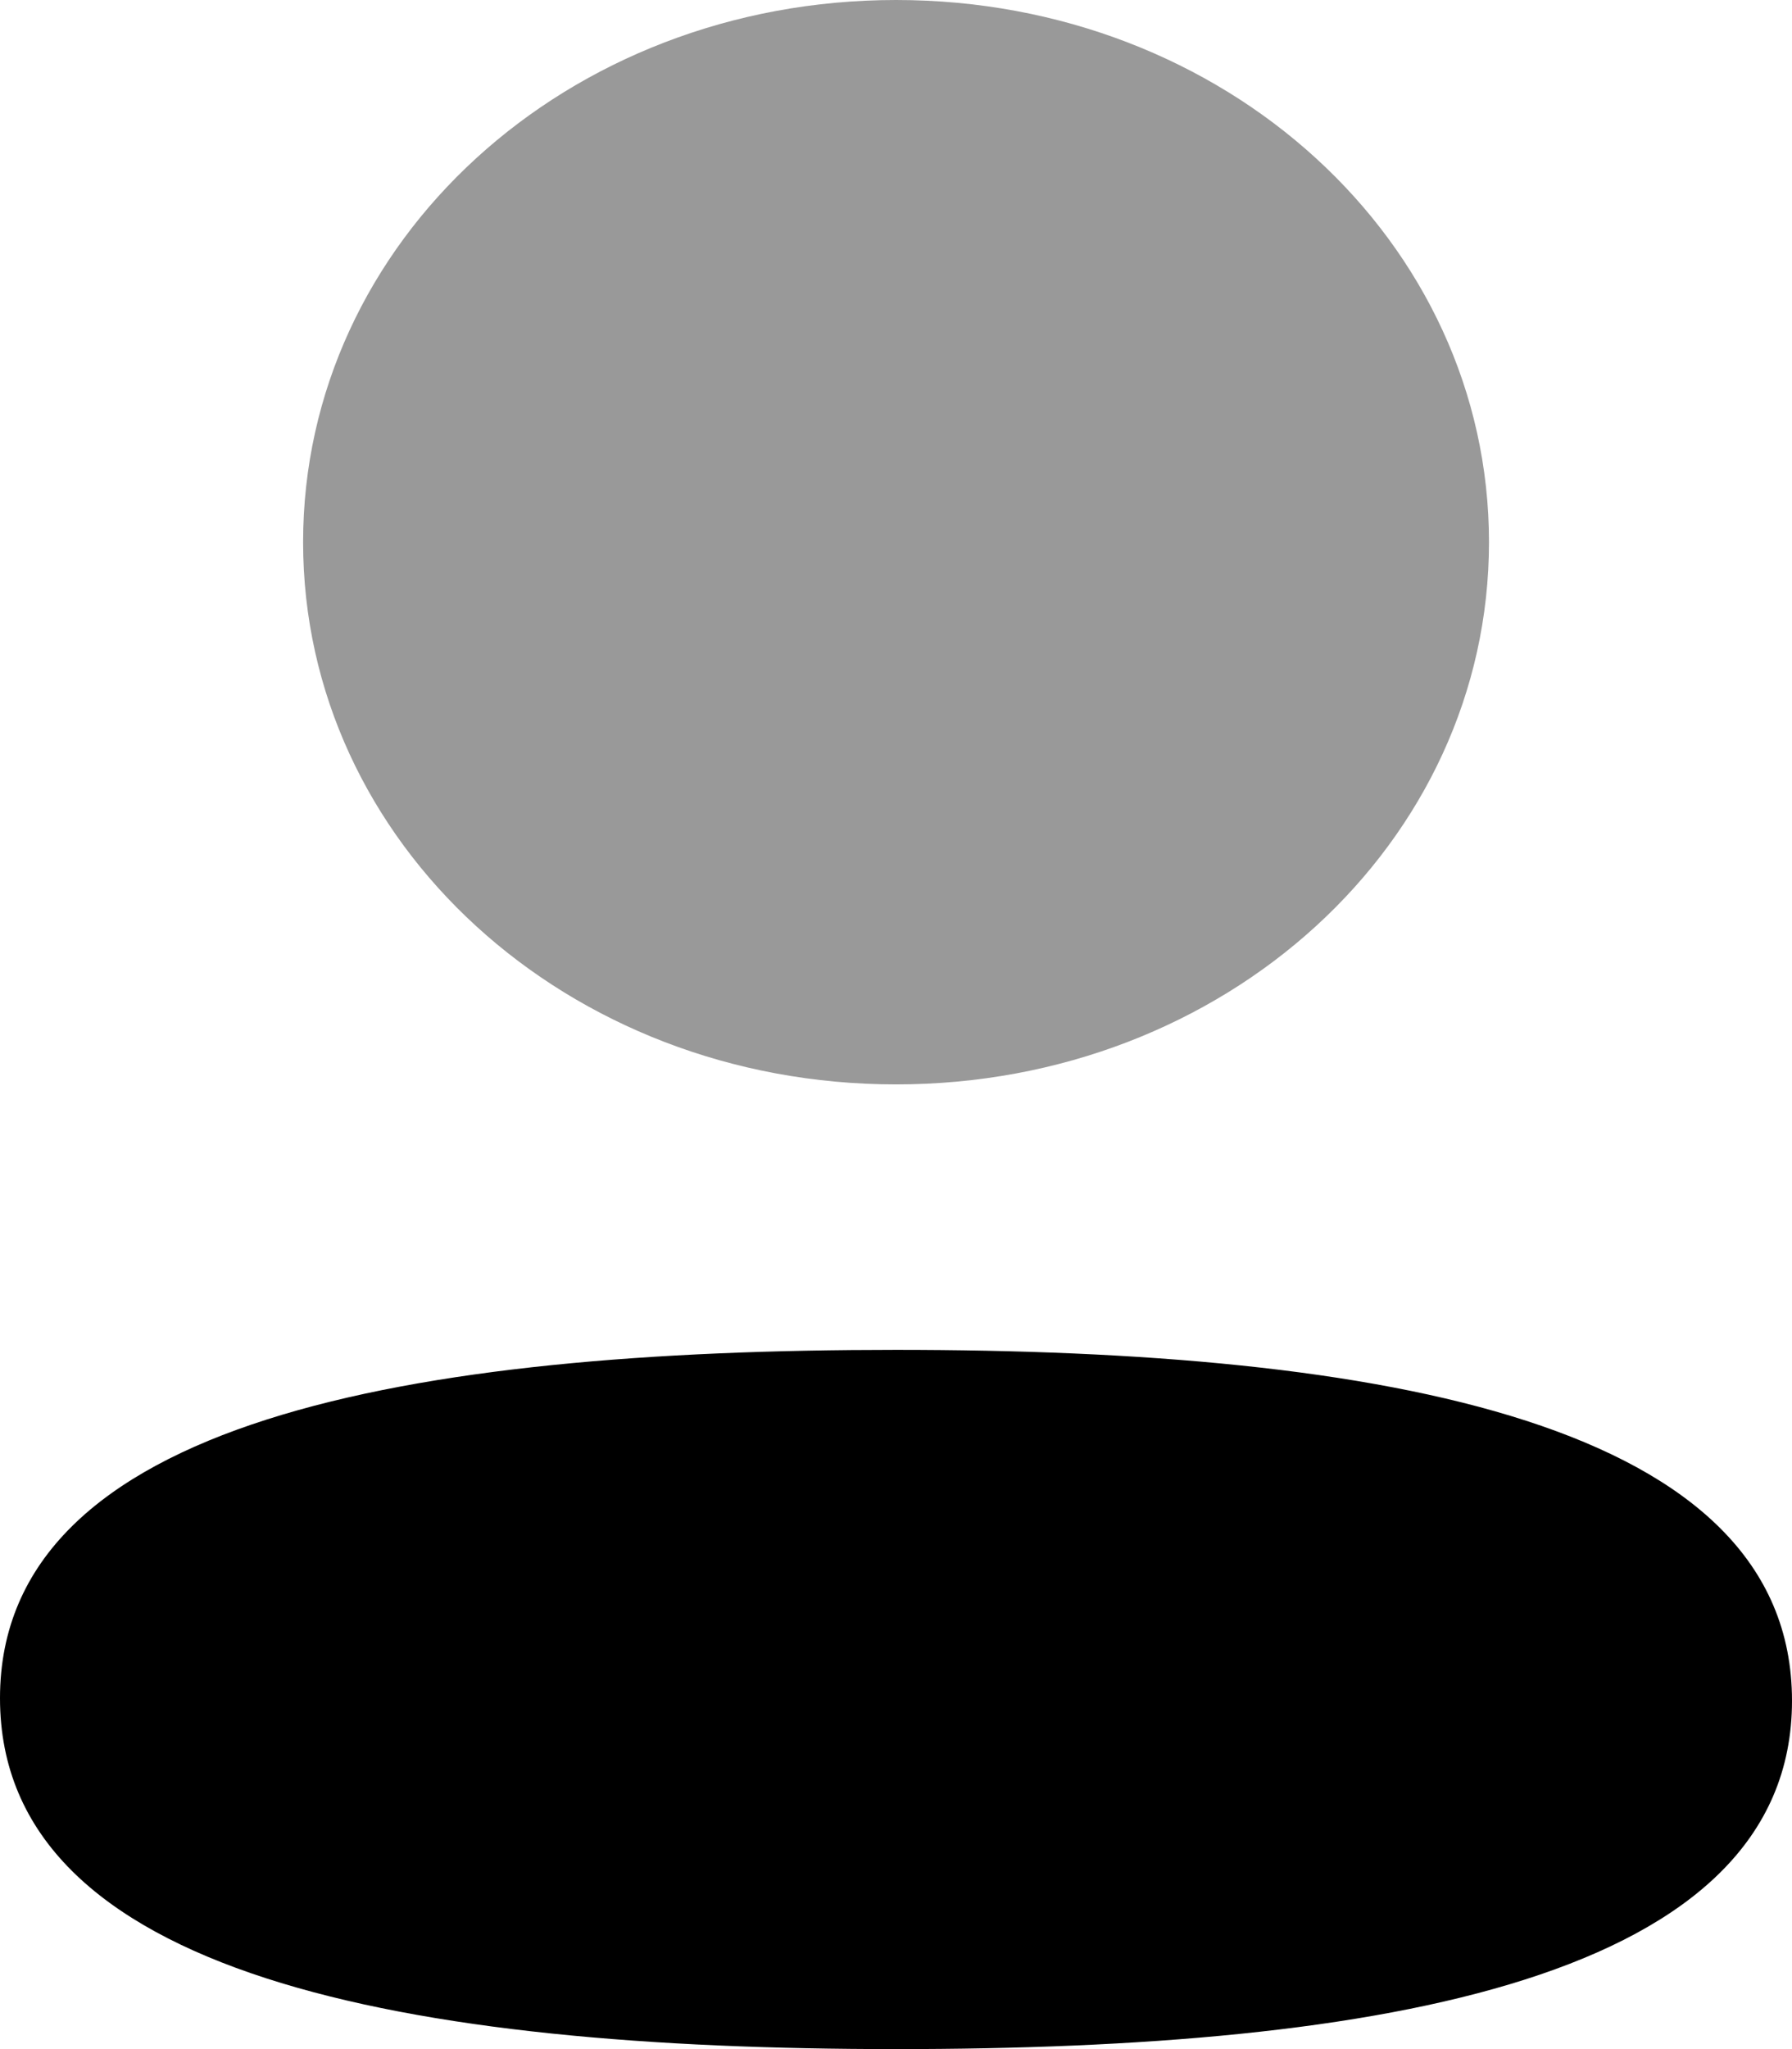 <svg width="21" height="24" viewBox="0 0 21 24" fill="none" xmlns="http://www.w3.org/2000/svg">
<path d="M10.5 15.81C4.837 15.81 0 16.626 0 19.89C0 23.155 4.807 24 10.5 24C16.163 24 21 23.185 21 19.92C21 16.655 16.194 15.81 10.5 15.81Z" fill="black"/>
<path opacity="0.4" d="M10.501 12.701C14.358 12.701 17.449 9.875 17.449 6.35C17.449 2.826 14.358 0 10.501 0C6.644 0 3.552 2.826 3.552 6.35C3.552 9.875 6.644 12.701 10.501 12.701Z" fill="black"/>
</svg>
